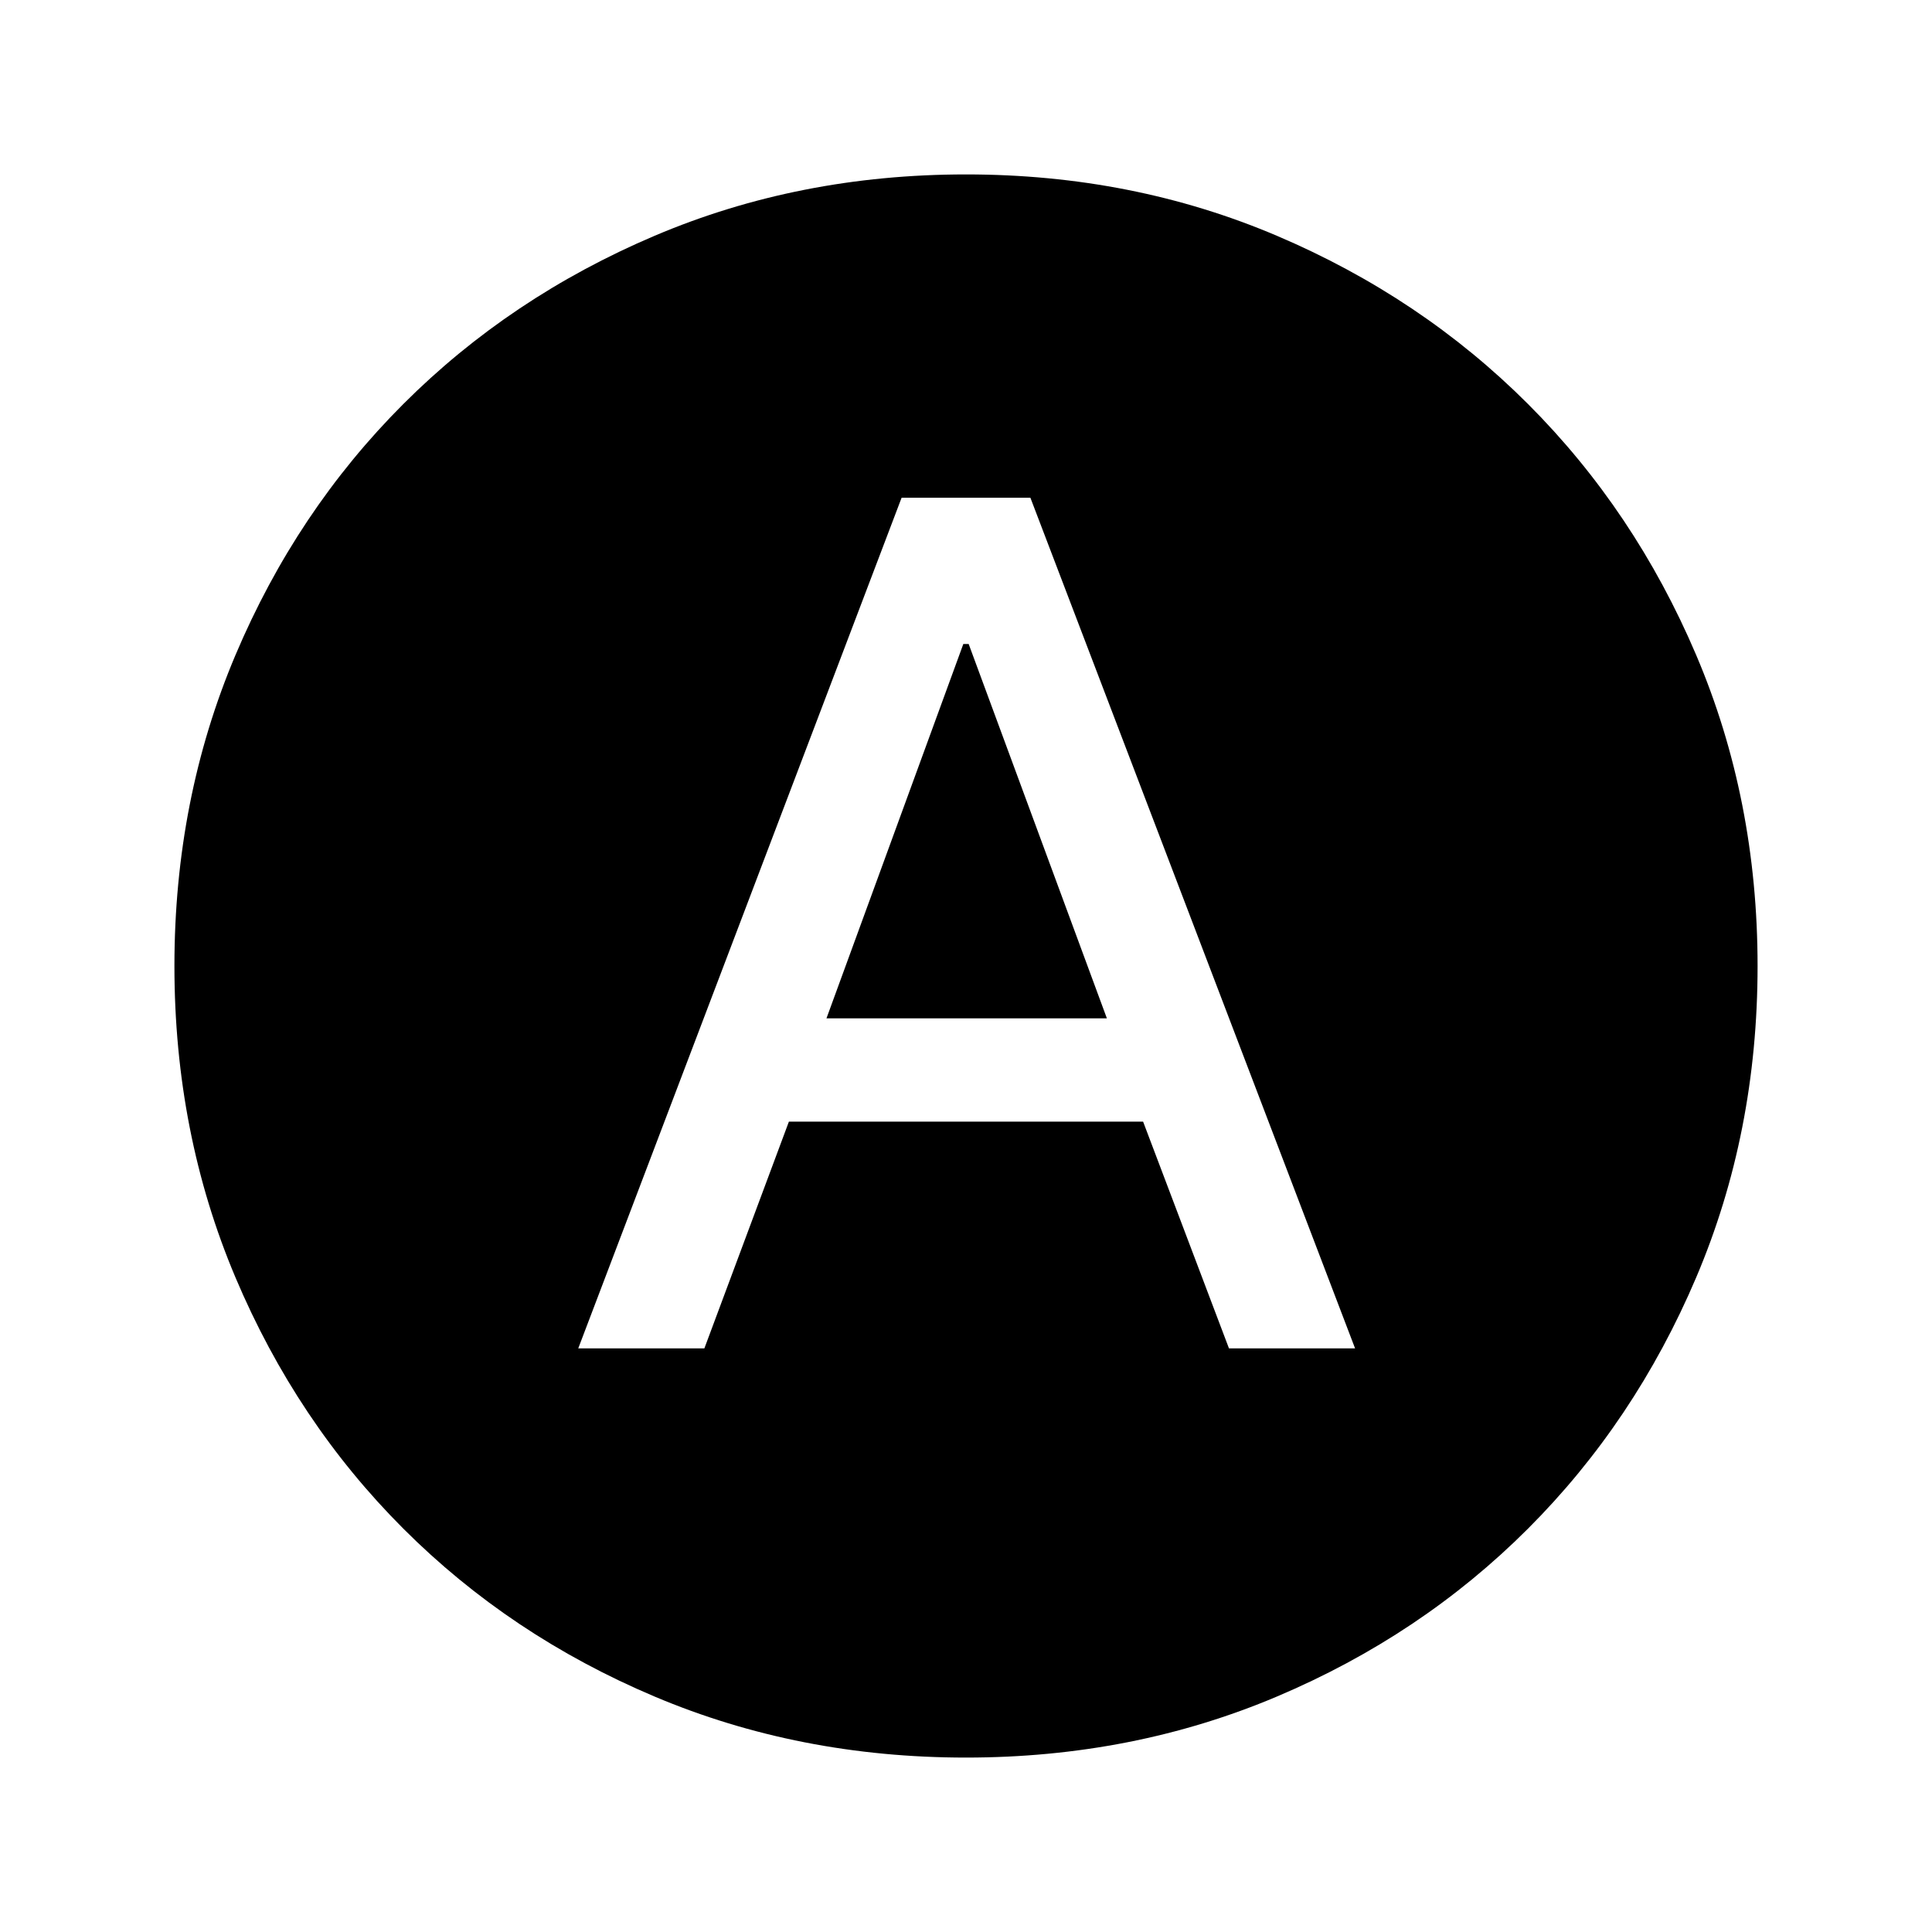 <svg xmlns="http://www.w3.org/2000/svg" height="40" viewBox="0 -960 960 960" width="40"><path d="M287.33-290H350l42-112.67h176L610.67-290h62.66L512-712.67h-64L287.33-290Zm123.34-164 68-186h2.66L550-454H410.67ZM480-86.67q-83 0-154.75-30.33t-124.83-83.42Q147.33-253.5 117-325.25T86.67-480q0-82.83 30.33-154.5t83.42-124.75q53.08-53.08 124.83-83.58T480-873.33q82.83 0 154.5 30.5t124.75 83.58q53.08 53.08 83.58 124.75t30.5 154.5q0 83-30.5 154.75t-83.58 124.83Q706.17-147.33 634.5-117T480-86.67Z"/></svg>